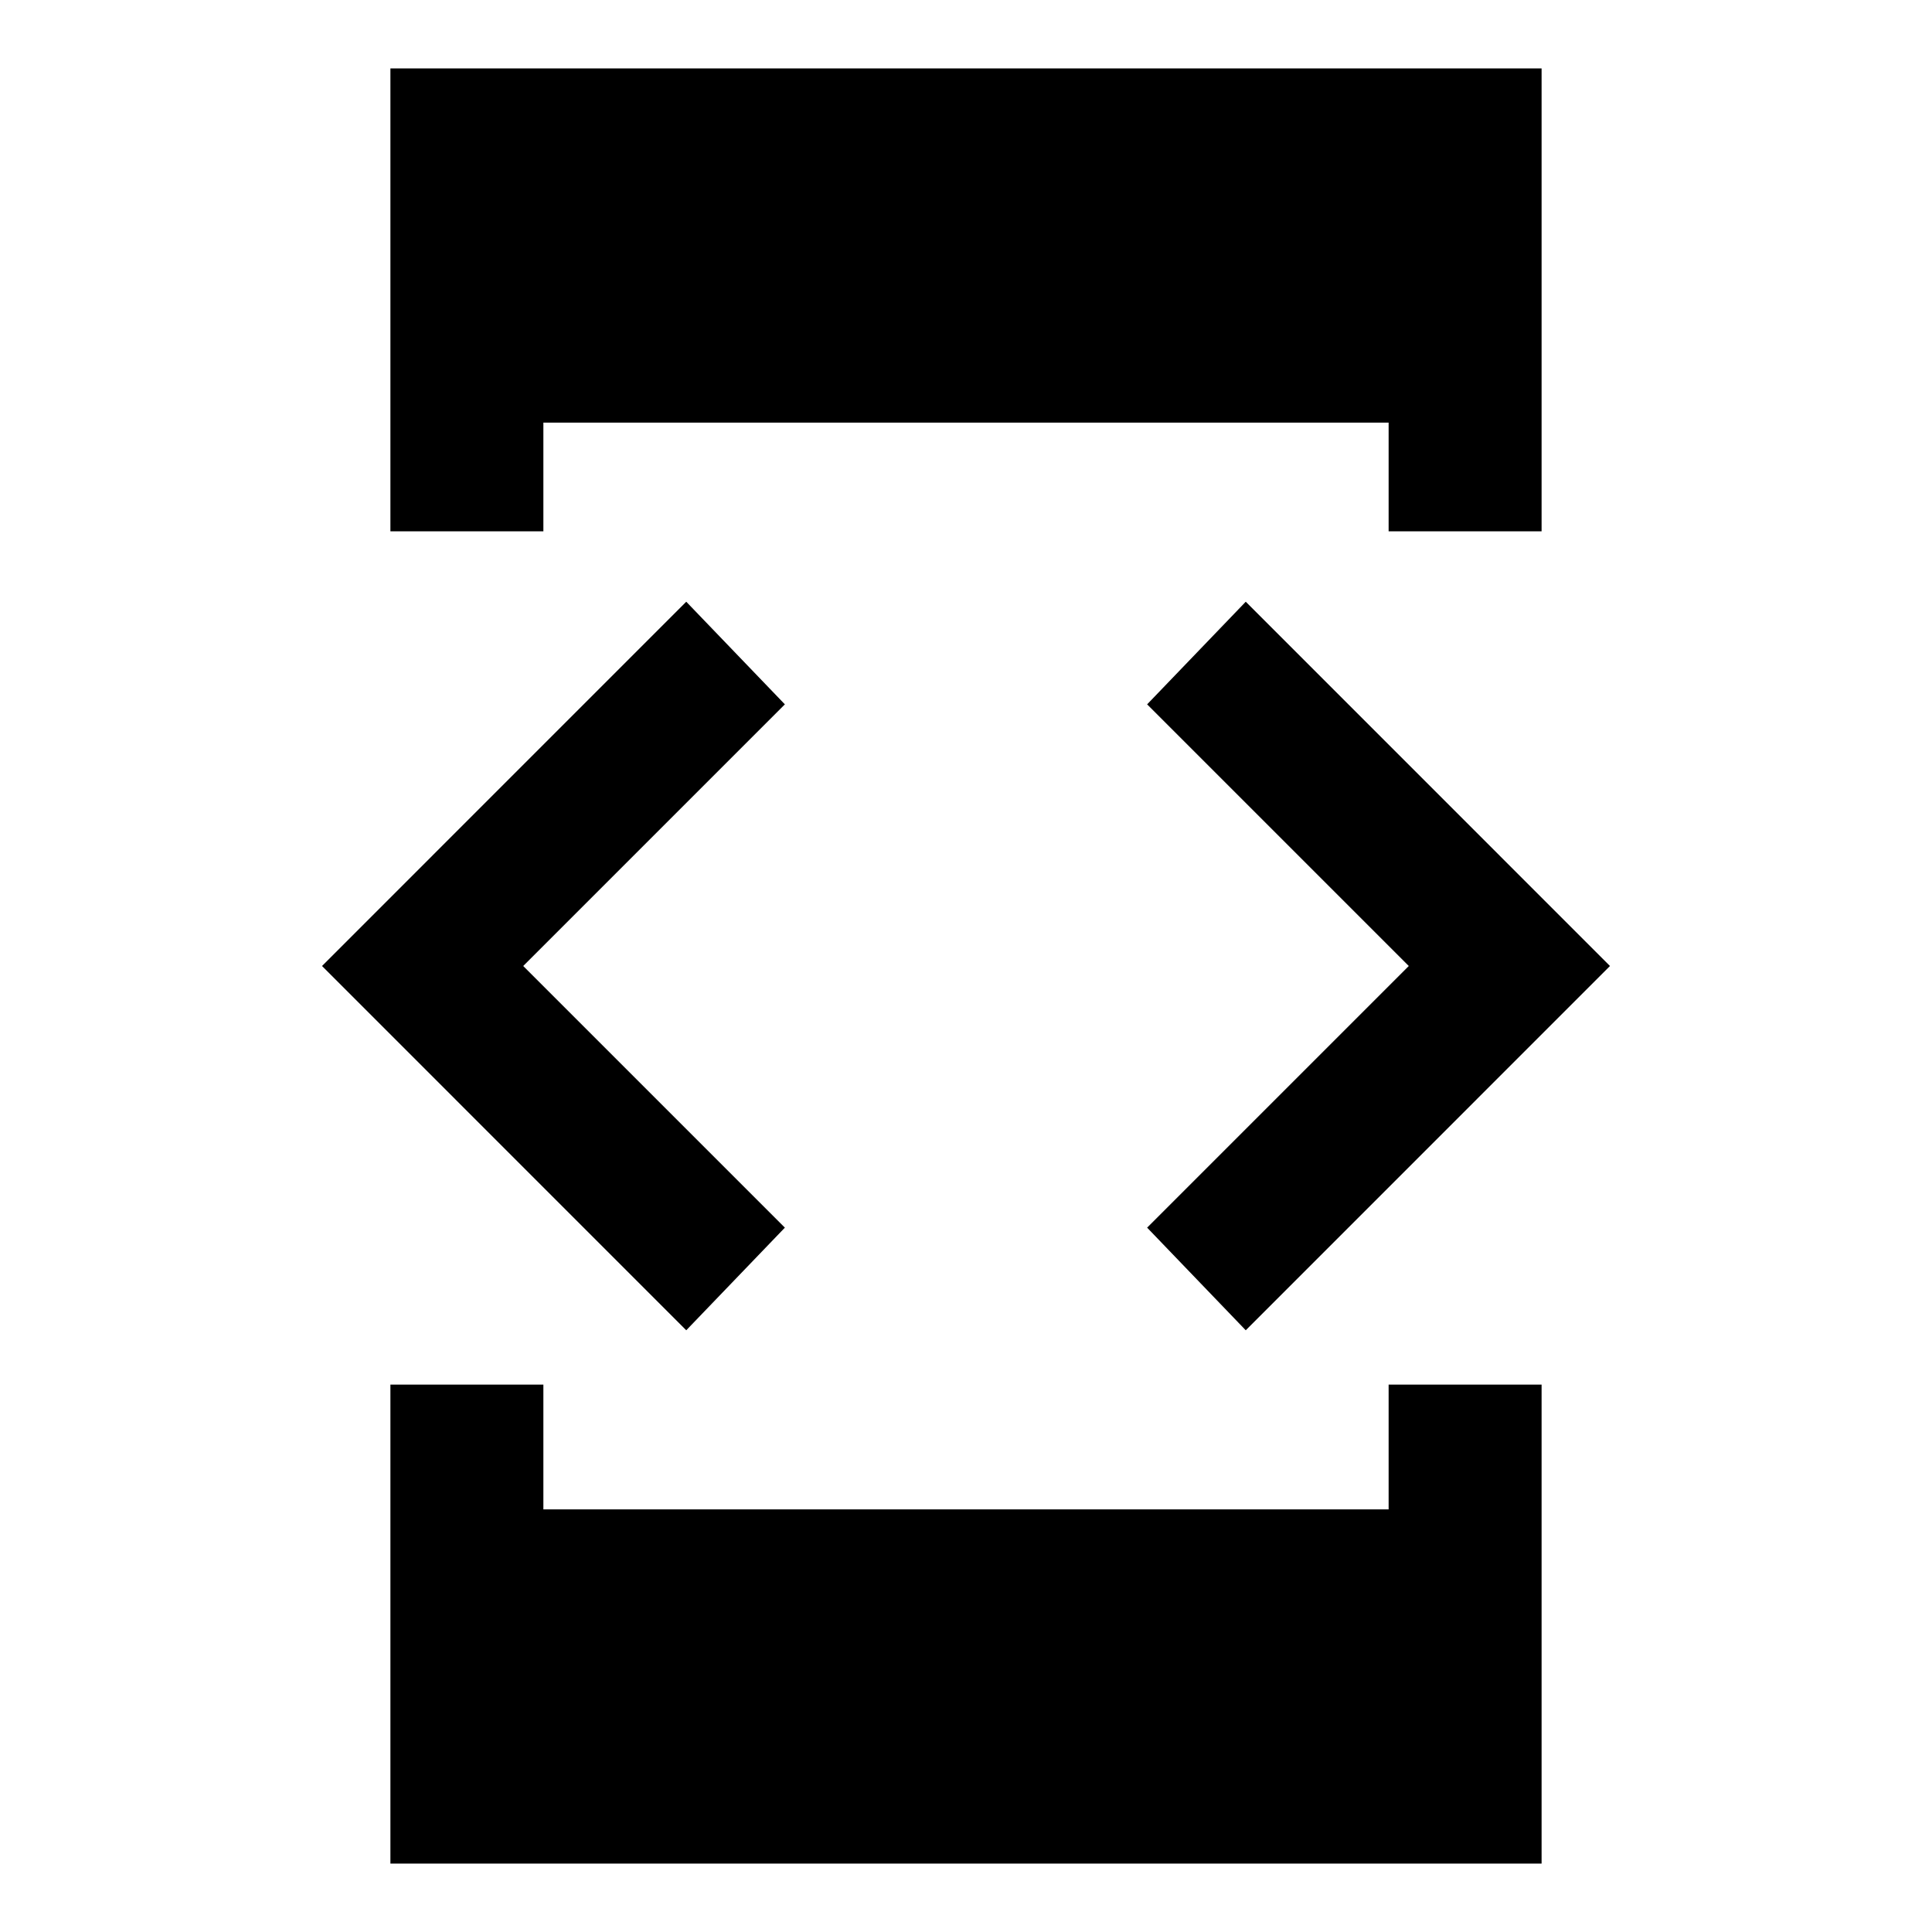 <svg xmlns="http://www.w3.org/2000/svg" height="40" width="40"><path d="M8.083 11V1.417H31.917V11H28.75V8.75H11.25V11ZM8.083 38.583V28.667H11.25V31.25H28.75V28.667H31.917V38.583ZM25.792 27.542 23.75 25.417 29.167 20 23.75 14.583 25.792 12.458 33.333 20ZM14.208 27.542 6.667 20 14.208 12.458 16.25 14.583 10.833 20 16.25 25.417Z"/></svg>